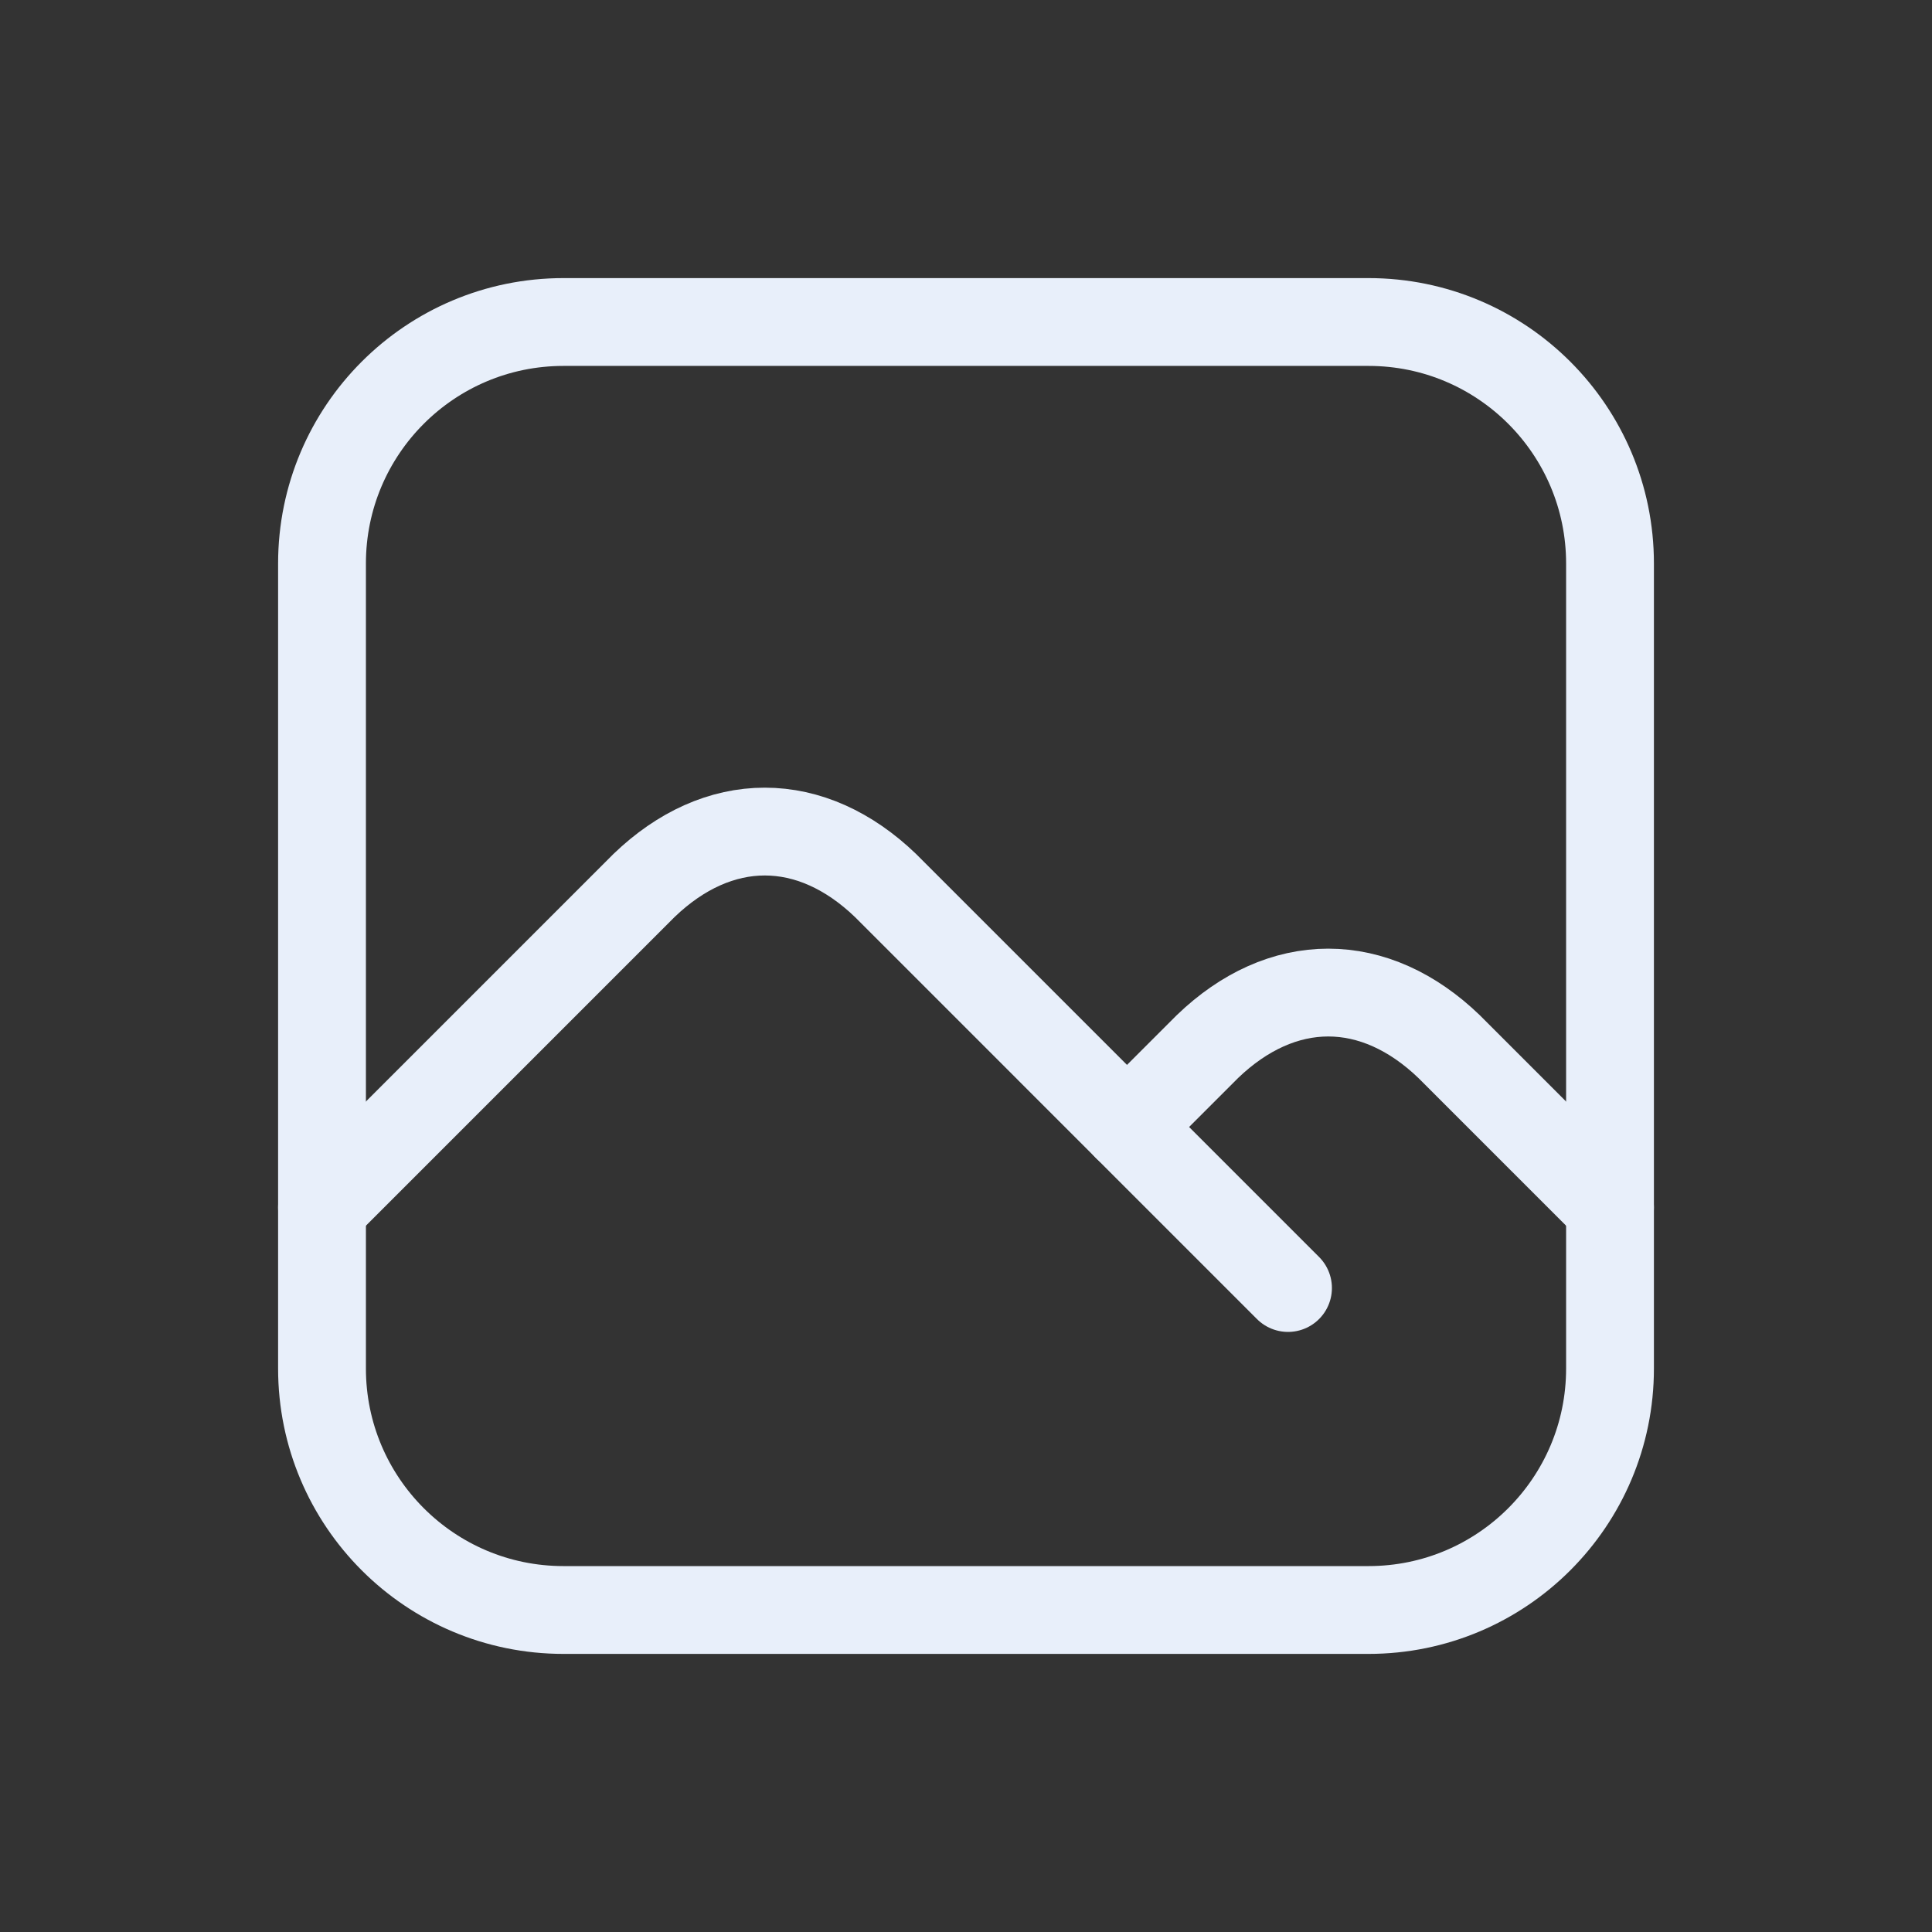 <svg width="88" height="88" viewBox="0 0 88 88" fill="none" xmlns="http://www.w3.org/2000/svg">
<rect x="0" y="0" width="88" height="88" fill="#333333" stroke="none"/>
<path d="M62.334 14.667H25.667C19.592 14.667 14.667 19.591 14.667 25.667V62.333C14.667 68.408 19.592 73.333 25.667 73.333H62.334C68.409 73.333 73.334 68.408 73.334 62.333V25.667C73.334 19.591 68.409 14.667 62.334 14.667Z" stroke="#E8EFFA" stroke-width="4" stroke-linecap="round" stroke-linejoin="round"/>
<path d="M14.667 55L29.334 40.333C31.006 38.724 32.903 37.877 34.834 37.877C36.765 37.877 38.661 38.724 40.334 40.333L58.667 58.667" stroke="#E8EFFA" stroke-width="4" stroke-linecap="round" stroke-linejoin="round"/>
<path d="M51.333 51.333L55 47.667C56.672 46.058 58.569 45.21 60.5 45.21C62.431 45.21 64.328 46.058 66 47.667L73.333 55" stroke="#E8EFFA" stroke-width="4" stroke-linecap="round" stroke-linejoin="round"/>
</svg>
